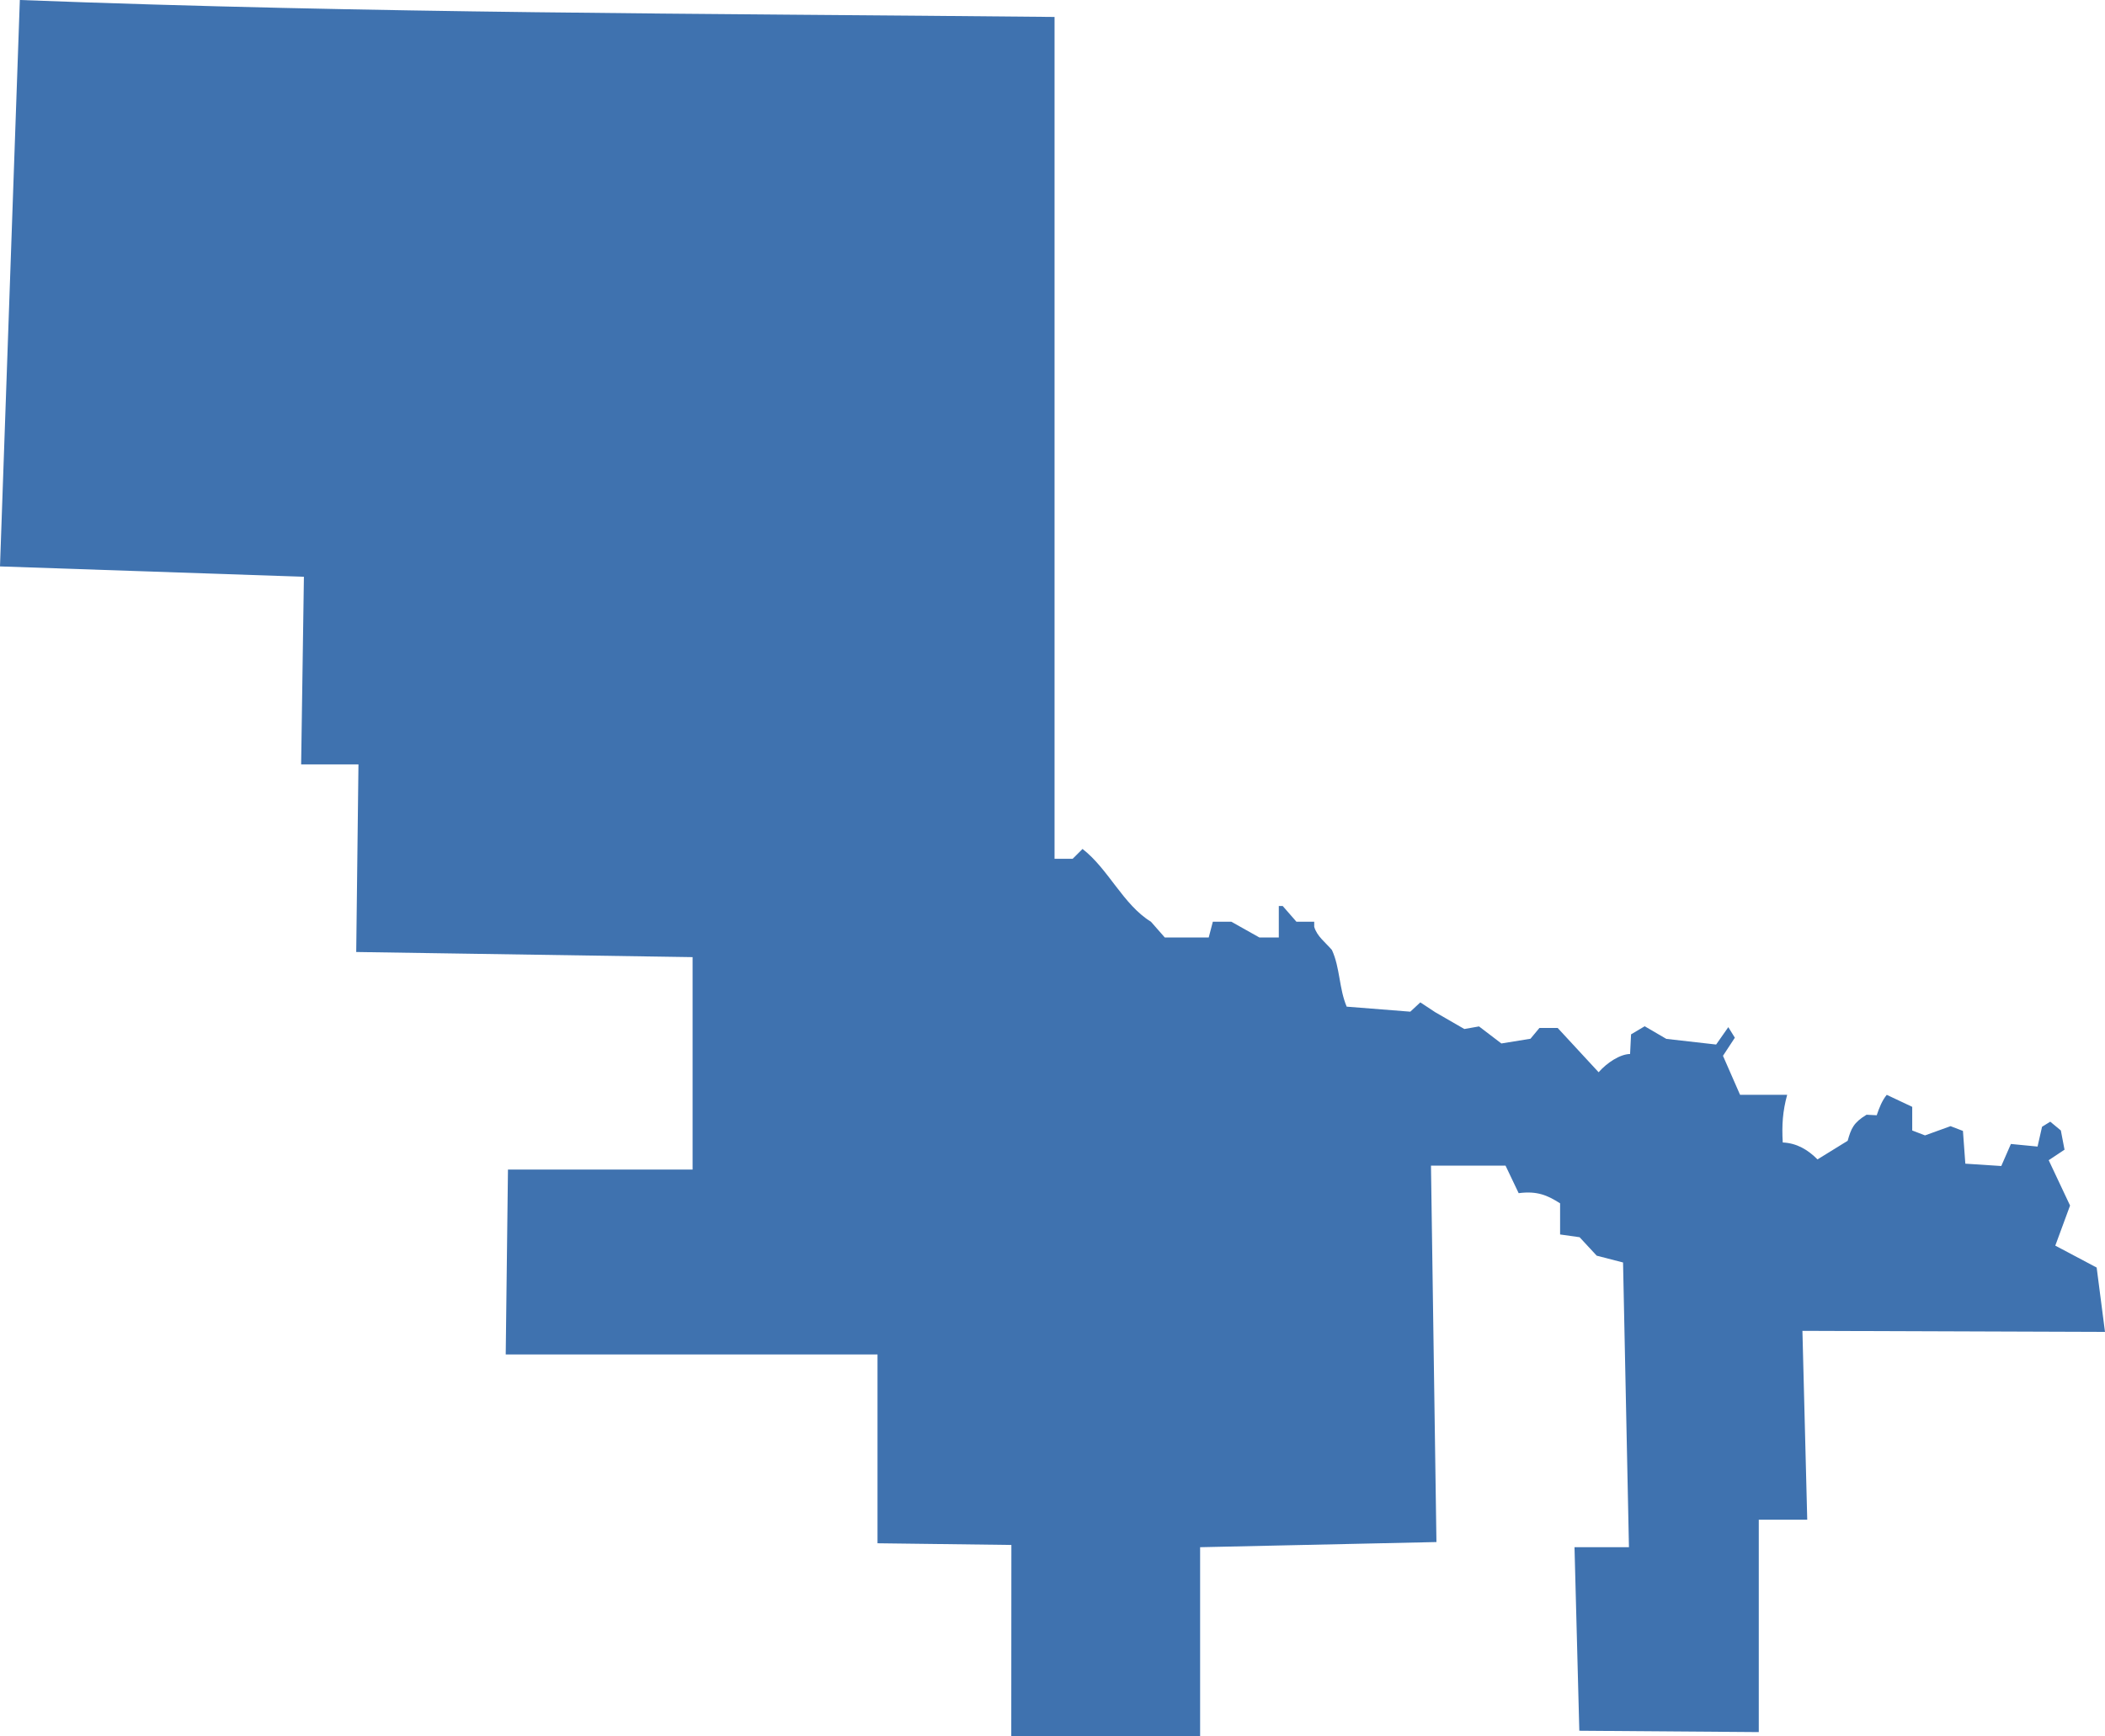 <?xml version="1.0" encoding="UTF-8" standalone="no"?>
<svg
   xmlns:dc="http://purl.org/dc/elements/1.1/"
   xmlns:cc="http://creativecommons.org/ns#"
   xmlns:rdf="http://www.w3.org/1999/02/22-rdf-syntax-ns#"
   xmlns:svg="http://www.w3.org/2000/svg"
   xmlns="http://www.w3.org/2000/svg"
   xmlns:sodipodi="http://sodipodi.sourceforge.net/DTD/sodipodi-0.dtd"
   xmlns:inkscape="http://www.inkscape.org/namespaces/inkscape"
   version="1.0"
   width="303.438"
   height="250.28"
   id="svg2"
   sodipodi:docname="TX_13.svg"
   inkscape:version="0.92.2 5c3e80d, 2017-08-06">
  <defs
     id="defs38" />
  <sodipodi:namedview
     pagecolor="#ffffff"
     bordercolor="#666666"
     borderopacity="1"
     objecttolerance="10"
     gridtolerance="10"
     guidetolerance="10"
     inkscape:pageopacity="0"
     inkscape:pageshadow="2"
     inkscape:window-width="640"
     inkscape:window-height="480"
     id="namedview36"
     showgrid="false"
     inkscape:zoom="0.12542268"
     inkscape:cx="287.79535"
     inkscape:cy="368.46667"
     inkscape:window-x="0"
     inkscape:window-y="0"
     inkscape:window-maximized="0"
     inkscape:current-layer="svg2" />
  <path
     d="m 145.776,250.28 0.016,-27.547 -19.298,-0.243 v -27.222 l -53.594,9e-4 0.324,-26.656 h 26.615 v -30.625 l -48.489,-0.74 0.323,-27.049 -8.263,2e-4 0.399,-27.046 L 1e-4,81.659 2.86,0 c 51.734,1.967 96.845,1.918 149.155,2.444 v 121.366 h 2.609 l 1.423,-1.418 c 3.735,2.889 5.855,8.034 9.865,10.492 l 1.992,2.268 h 6.335 l 0.593,-2.268 h 2.669 l 4.039,2.268 h 2.801 v -4.537 h 0.562 l 1.979,2.268 h 2.563 v 0.725 c 0.388,1.379 1.651,2.281 2.552,3.347 1.184,2.565 1.015,5.546 2.13,8.172 l 9.168,0.724 1.446,-1.341 2.147,1.418 4.198,2.421 2.117,-0.372 3.221,2.457 4.195,-0.681 1.291,-1.556 h 2.629 l 5.904,6.386 c 1.171,-1.341 3.063,-2.608 4.535,-2.63 l 0.141,-2.833 1.965,-1.167 3.118,1.819 7.181,0.816 1.755,-2.506 0.941,1.522 -1.71,2.61 2.464,5.625 h 6.788 c -0.644,2.362 -0.784,4.363 -0.636,6.869 2.029,0.093 3.627,1.05 5.008,2.439 l 4.349,-2.683 c 0.499,-1.78 0.854,-2.624 2.721,-3.756 l 1.467,0.076 c 0.362,-1.059 0.751,-2.093 1.446,-2.945 l 3.672,1.731 v 3.409 l 1.844,0.708 3.681,-1.331 1.787,0.686 0.344,4.722 5.181,0.337 1.388,-3.177 3.841,0.373 0.648,-2.854 1.184,-0.732 1.526,1.266 0.53,2.771 -2.282,1.515 3.08,6.538 -2.129,5.779 5.963,3.16 1.202,9.28 -43.616,-0.154 0.693,27.222 h -6.985 v 30.625 l -25.87,-0.196 -0.693,-26.459 h 7.848 l -0.851,-41.049 -3.797,-0.98 -2.467,-2.662 -2.81,-0.396 v -4.489 c -1.823,-1.161 -3.31,-1.817 -5.973,-1.466 l -1.893,-3.97 H 206.277 l 0.787,54.269 -34.066,0.743 v 27.222 z"
     style="fill:#3F72AF"
     id="TX_13"
     inkscape:connector-curvature="0" />
</svg>
